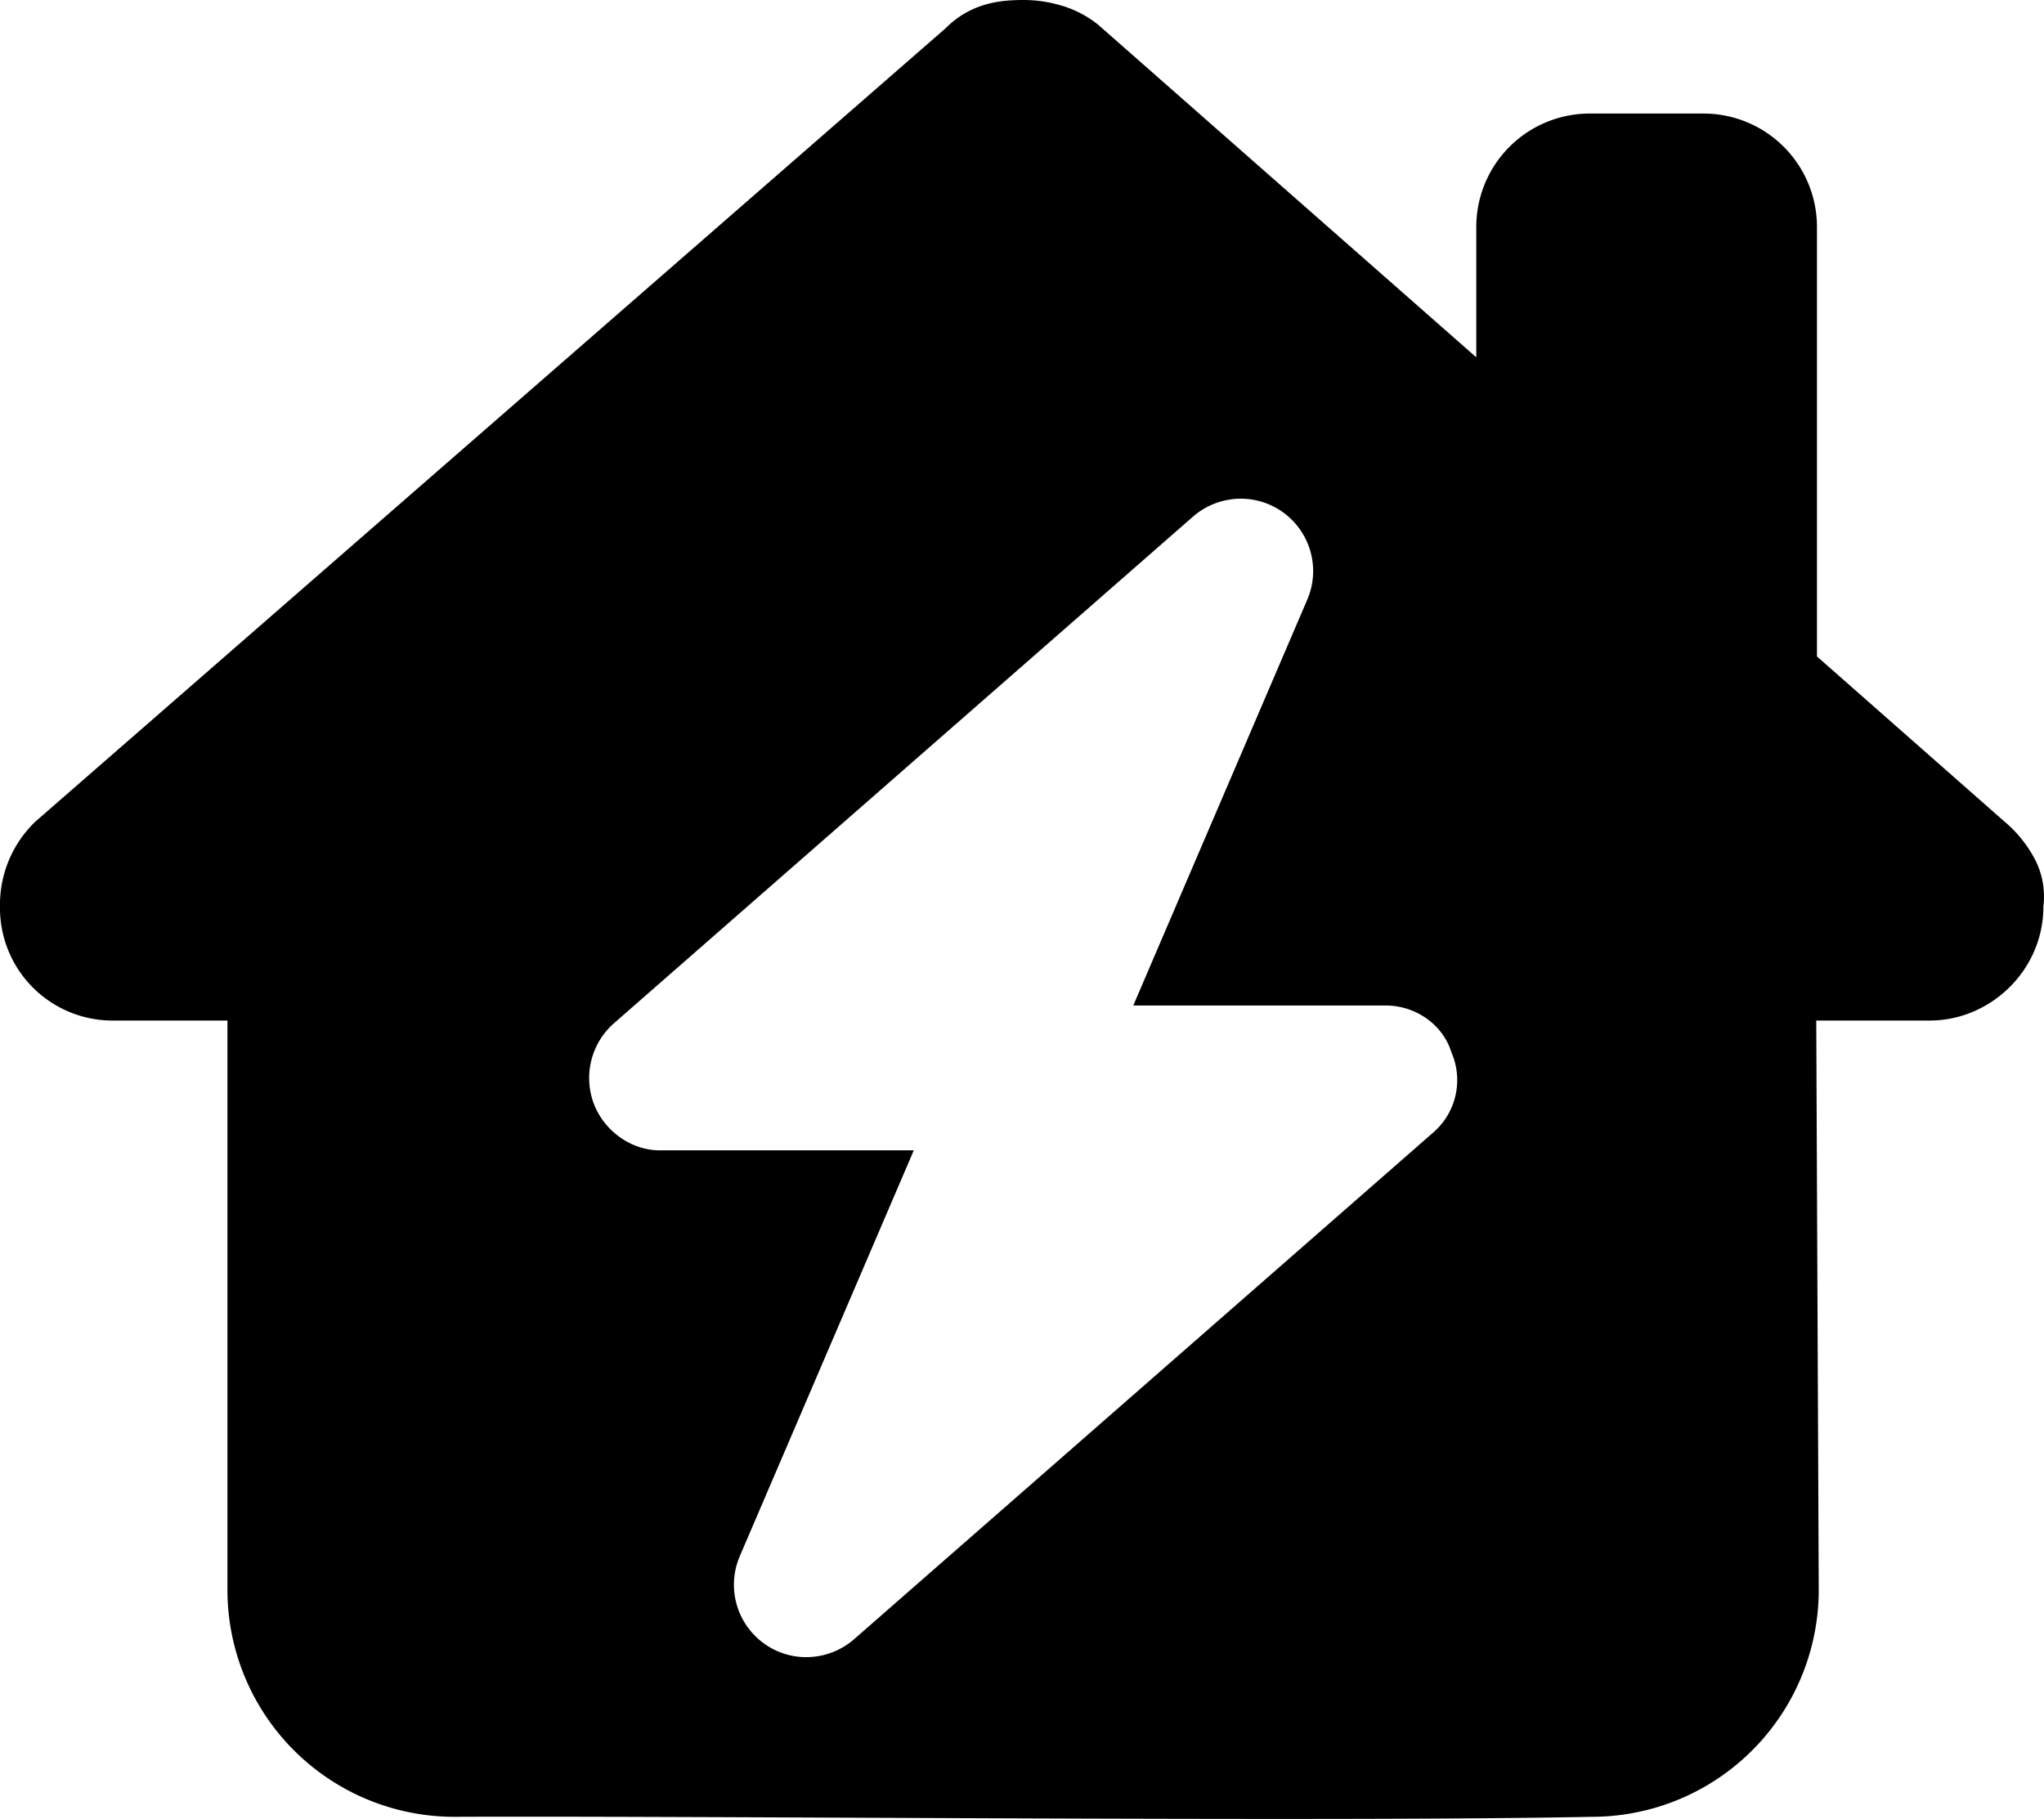 <svg xmlns="http://www.w3.org/2000/svg" width="575.975" height="512.596" viewBox="0 0 575.975 512.596">
  <path id="Exclusion_1" data-name="Exclusion 1" d="M360.566,512.6c-35.682,0-74.287-.15-114-.318l-9.4-.04h-.053c-33.748-.143-65.625-.277-89.634-.277-7.515,0-13.854.013-19.379.039a63.974,63.974,0,0,1-64.01-64V287.6H32.05A31.7,31.7,0,0,1,0,255.5a32.442,32.442,0,0,1,10.01-24L266.4,8.016C273.449.952,281.477,0,288.4,0a37.259,37.259,0,0,1,10.888,1.628A29.926,29.926,0,0,1,309.5,7.014L416,100.7V64a31.961,31.961,0,0,1,32-32h32a31.963,31.963,0,0,1,32,32V185l52.8,46.5a35.306,35.306,0,0,1,8.912,11.25A22.931,22.931,0,0,1,575.8,255.5a31.491,31.491,0,0,1-2.609,12.609,32.222,32.222,0,0,1-7.016,10.191,32.577,32.577,0,0,1-10.2,6.816A31.138,31.138,0,0,1,543.8,287.6h-32l.7,160.1a63.976,63.976,0,0,1-64,64.3C429.156,512.4,400.393,512.6,360.566,512.6ZM349.632,140.54a20.493,20.493,0,0,0-13.453,5.049L172.97,288.4a20.563,20.563,0,0,0-5.666,22.571c2.939,7.771,10.557,13.2,18.527,13.2H257.5L208.46,438.557a20.413,20.413,0,0,0,6.758,24.547,20.2,20.2,0,0,0,11.968,3.9,20.579,20.579,0,0,0,13.479-5.043L403.892,319.134a19.522,19.522,0,0,0,5.1-22.572c-2.382-7.771-10.011-13.2-18.554-13.2H319.345l49.032-114.38a20.4,20.4,0,0,0-18.745-28.443Z"/>
</svg>
